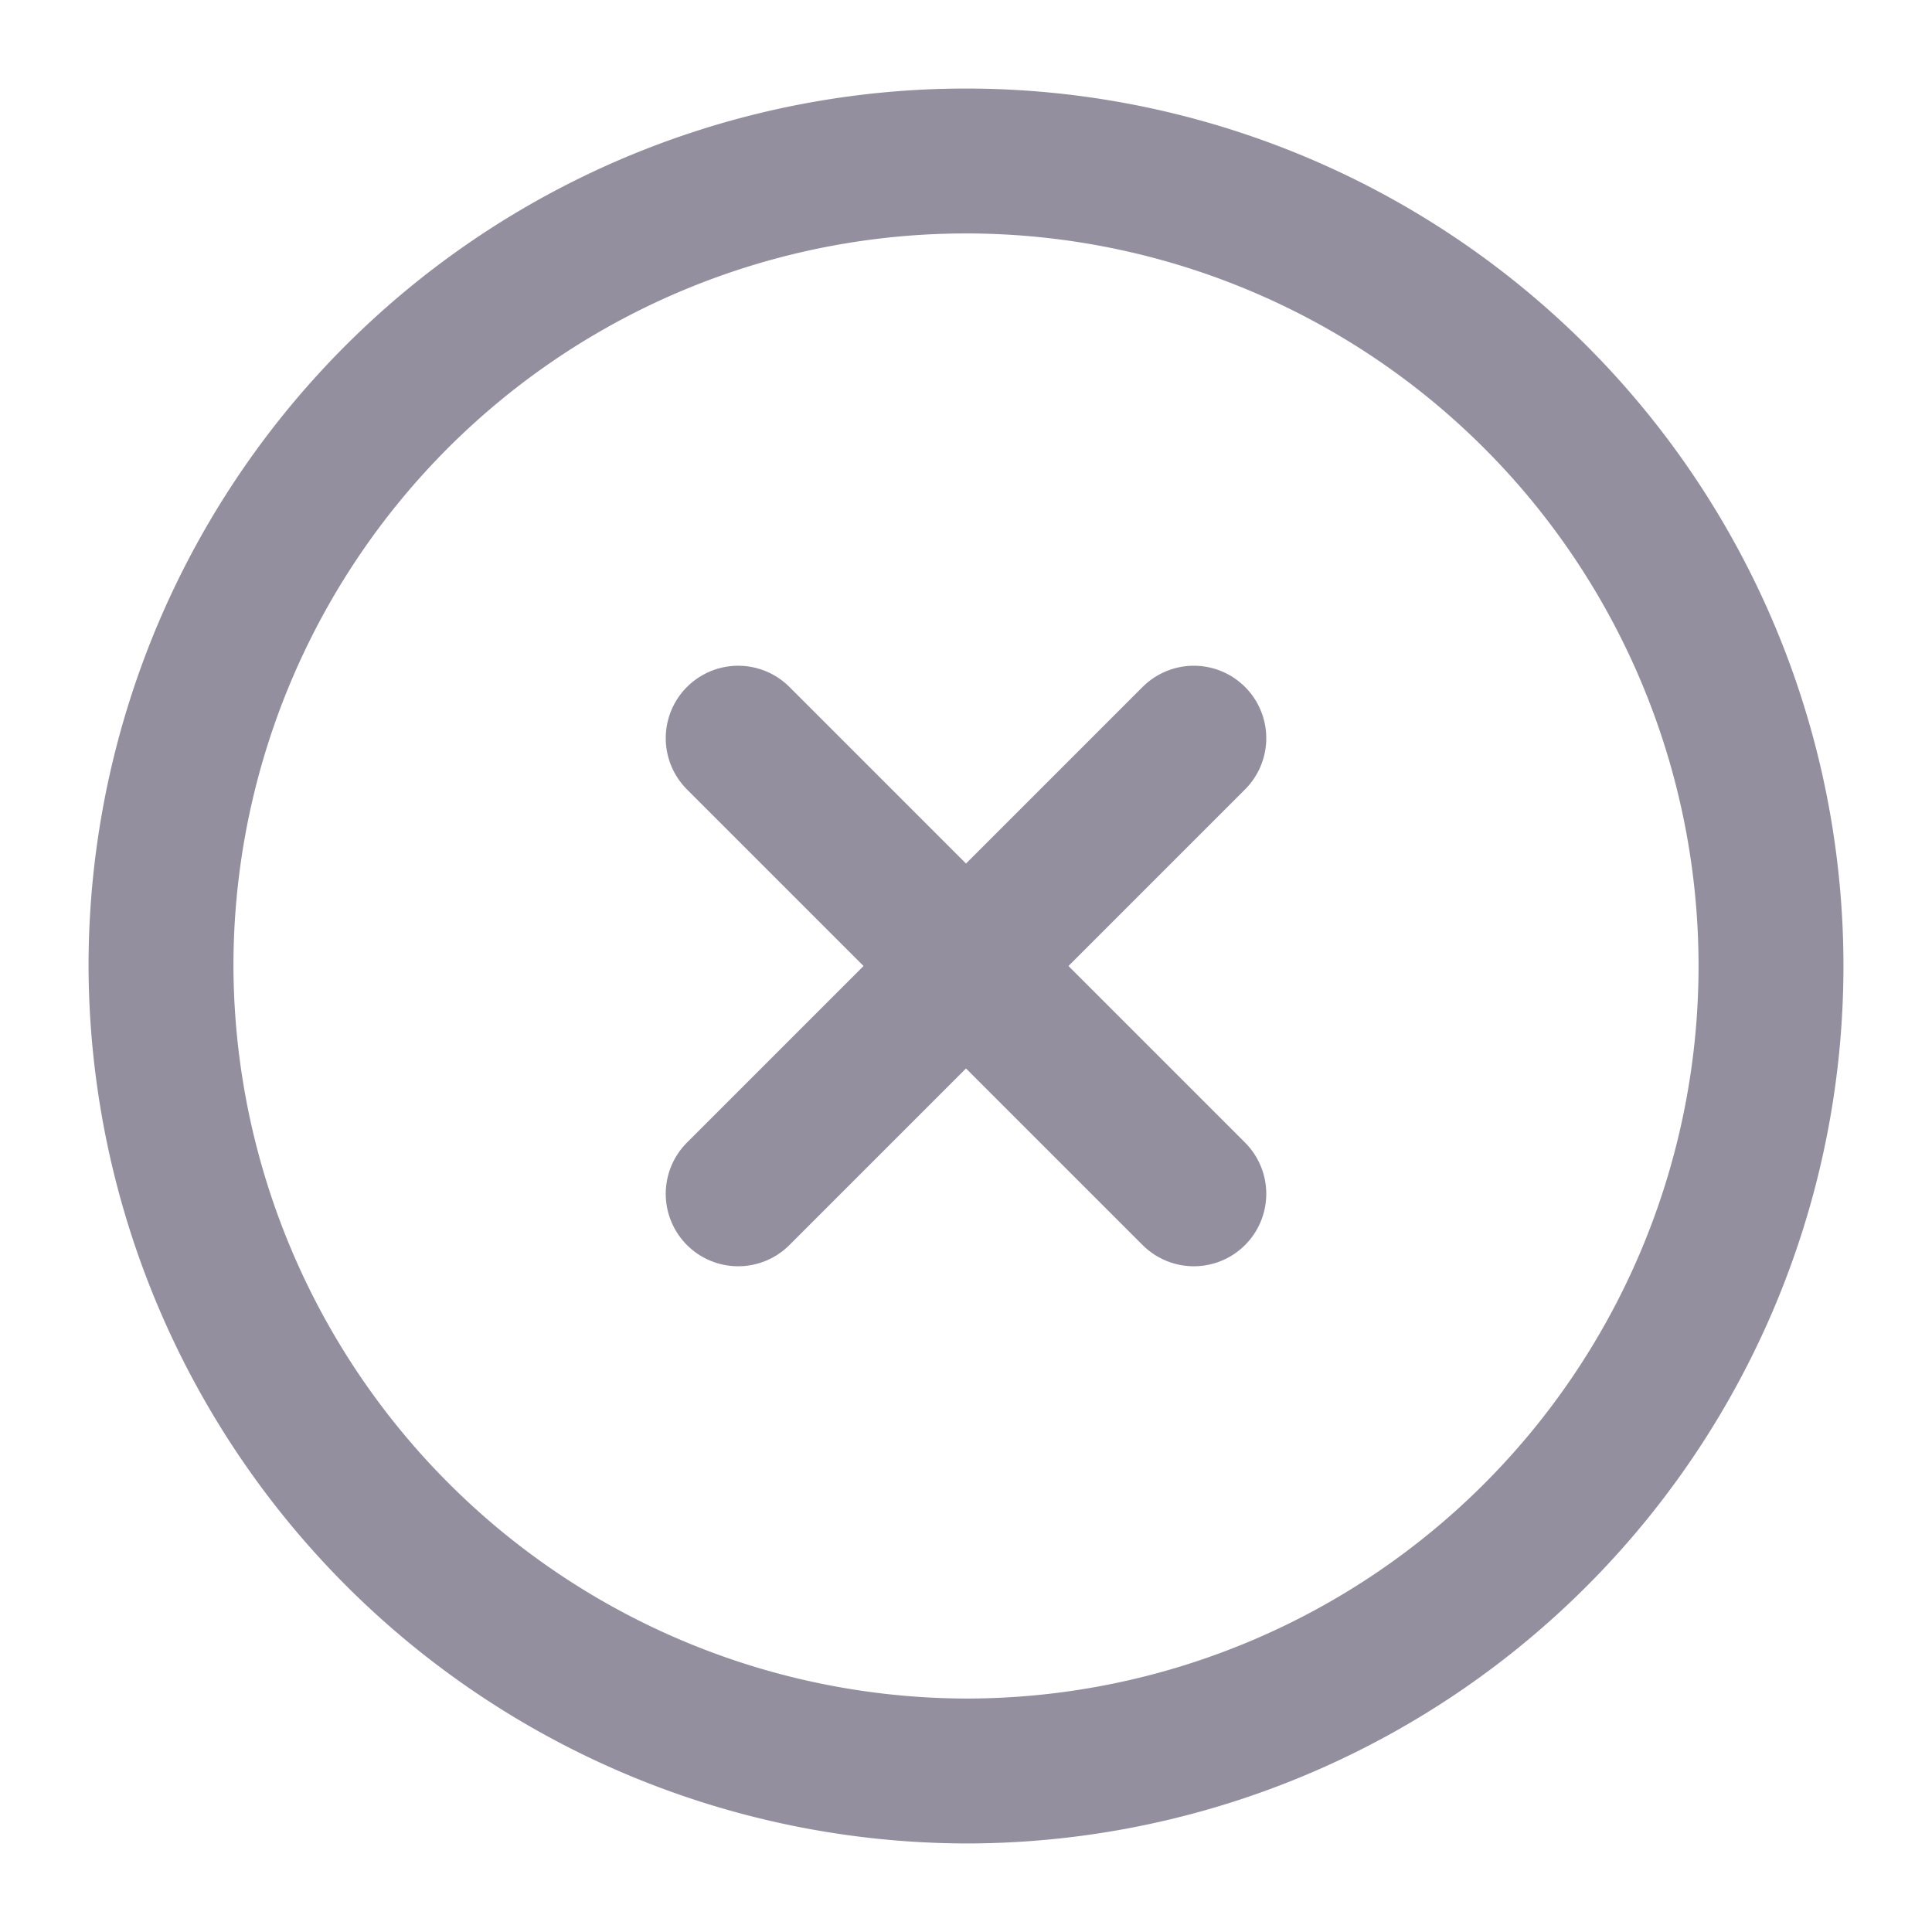 <svg xmlns="http://www.w3.org/2000/svg" width="24" height="24" viewBox="0 0 24 24">
  <g id="close-circle" transform="translate(-236 -252)">
    <path id="Vector" d="M10,20A10,10,0,1,0,0,10,10.029,10.029,0,0,0,10,20Z" transform="translate(238 254)" fill="none" stroke="#948f9f" stroke-linecap="round" stroke-linejoin="round" stroke-width="1.8"/>
    <path id="Vector-2" data-name="Vector" d="M0,5.66,5.66,0" transform="translate(245.17 261.17)" fill="none" stroke="#948f9f" stroke-linecap="round" stroke-linejoin="round" stroke-width="1.8"/>
    <path id="Vector-3" data-name="Vector" d="M5.66,5.66,0,0" transform="translate(245.17 261.17)" fill="none" stroke="#948f9f" stroke-linecap="round" stroke-linejoin="round" stroke-width="1.8"/>
    <path id="Vector-4" data-name="Vector" d="M0,0H24V24H0Z" transform="translate(236 252)" fill="none" opacity="0"/>
  </g>
</svg>
